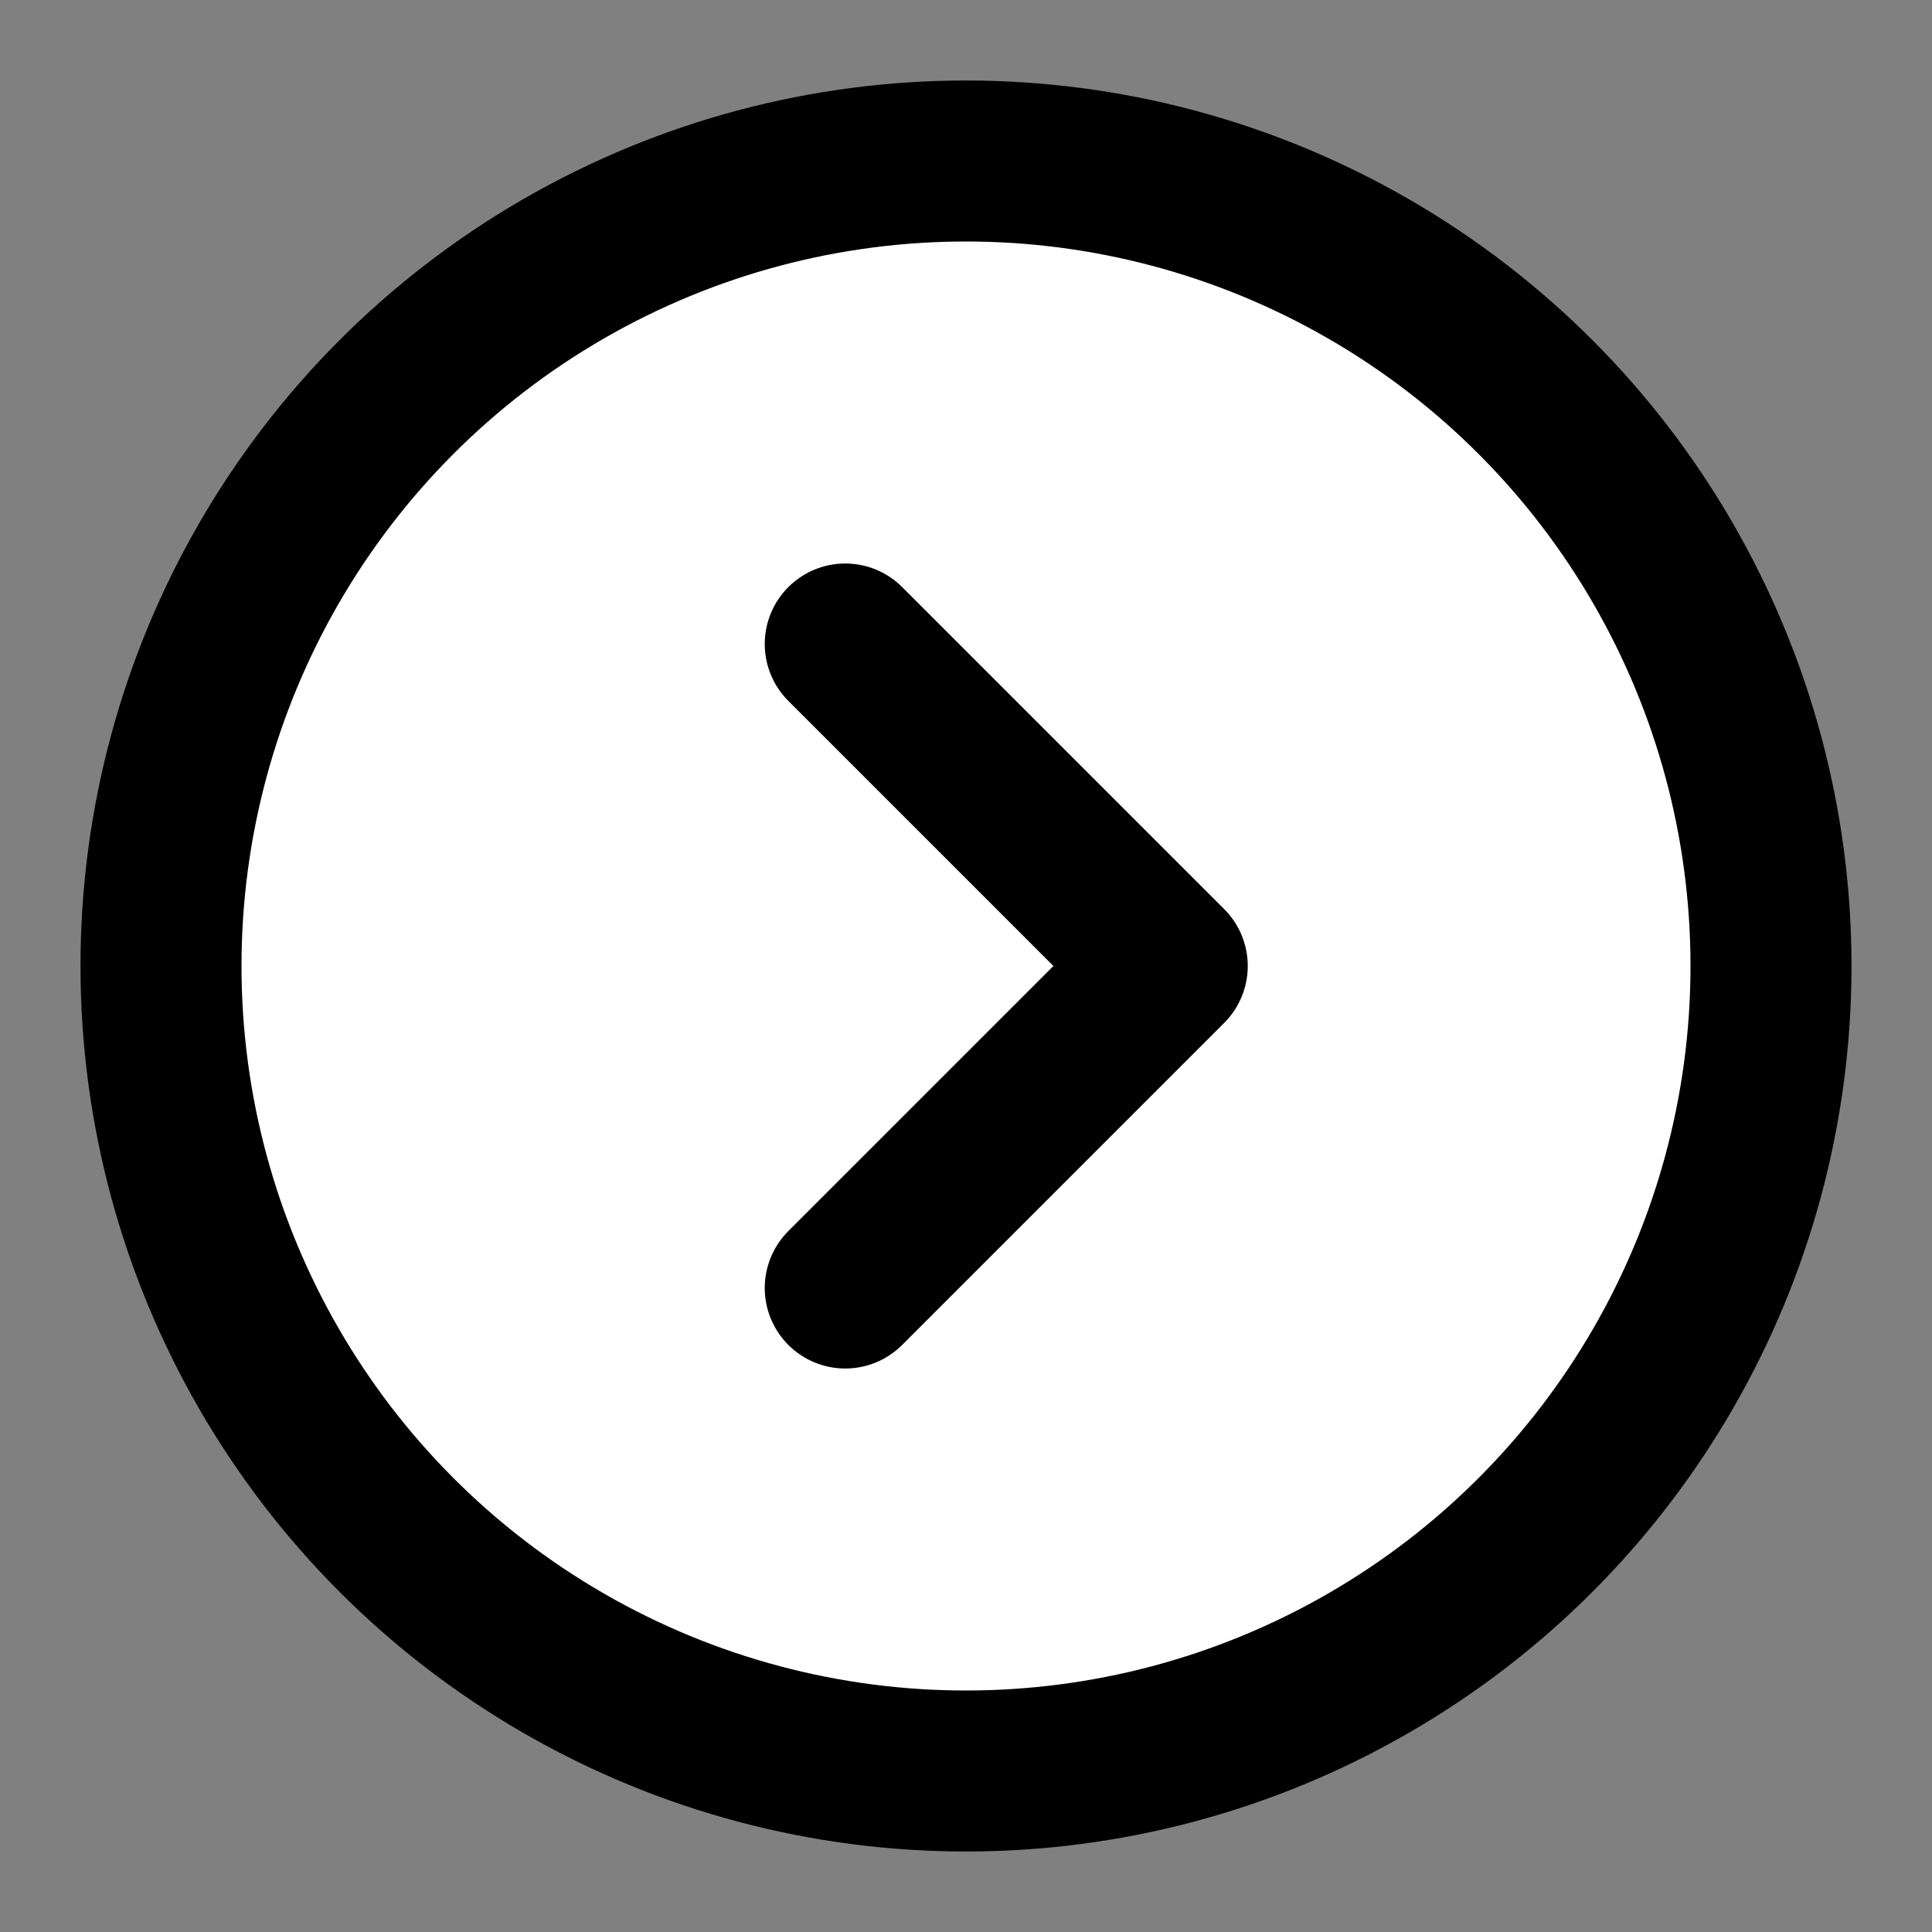 <?xml version="1.0" encoding="utf-8"?><!-- Uploaded to: SVG Repo, www.svgrepo.com, Generator: SVG Repo Mixer Tools -->
<svg width="800px" height="800px" viewBox="0 0 24 24" fill="none" xmlns="http://www.w3.org/2000/svg">
<rect x="0" y="0" width="24" height="24" fill="#808080" stroke="none"/>
<circle cx="12" cy="12" r="10" stroke="#000000" stroke-width="2" fill="white"/>
<path d="M10.5 8L14.5 12L10.5 16" stroke="#000000" stroke-width="2" stroke-linecap="round" stroke-linejoin="round"/>
</svg>